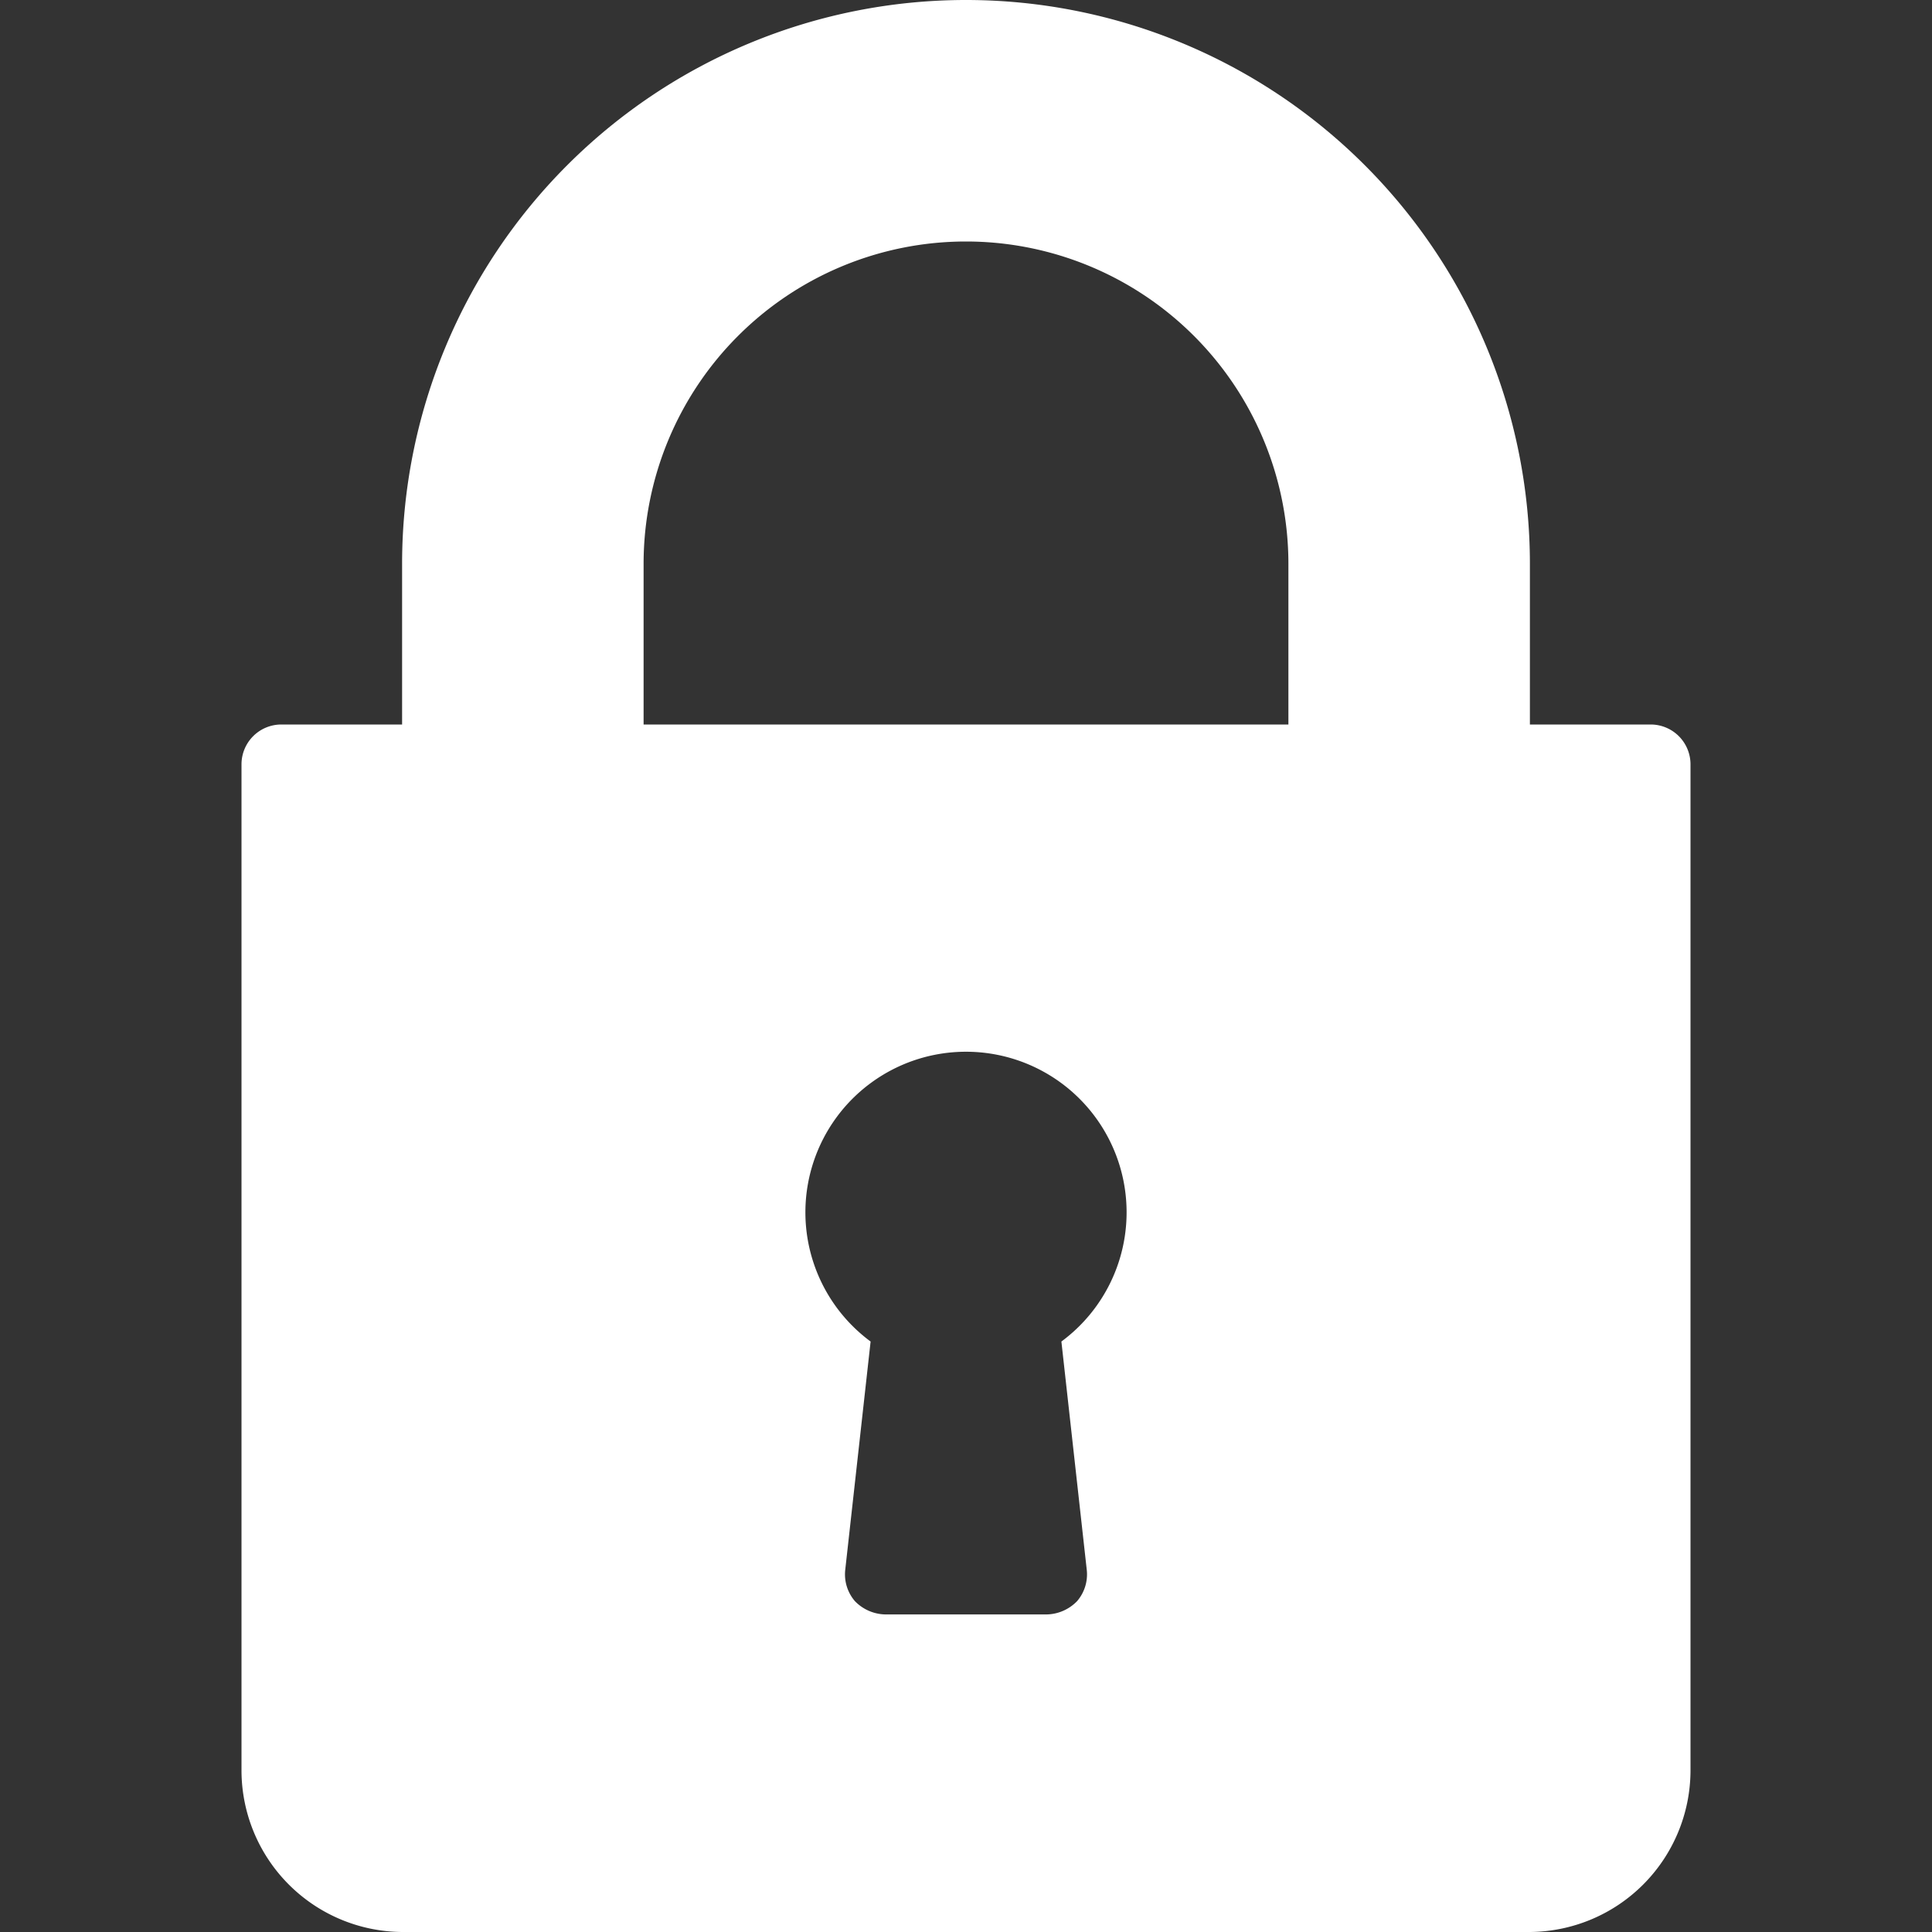 <svg id="Layer_1" data-name="Layer 1" xmlns="http://www.w3.org/2000/svg" viewBox="0 0 16 16"><rect x="0" y="0" width="16" height="16" fill="#333333" stroke="none"/><defs><style>.cls-1{fill:#fff;}</style></defs><title>icon-password-white</title><path class="cls-1" d="M13.67,6h-1V4.67a4.67,4.67,0,0,0-9.34,0V6h-1A.33.33,0,0,0,2,6.33v8.34A1.34,1.34,0,0,0,3.33,16h9.34A1.34,1.34,0,0,0,14,14.67V6.33A.33.33,0,0,0,13.67,6ZM9,13a.34.34,0,0,1-.08.26.36.36,0,0,1-.25.11H7.33a.36.36,0,0,1-.25-.11A.34.34,0,0,1,7,13l.21-1.89a1.33,1.33,0,1,1,1.58,0Zm1.67-7H5.33V4.67a2.67,2.67,0,0,1,5.34,0Z"/></svg>